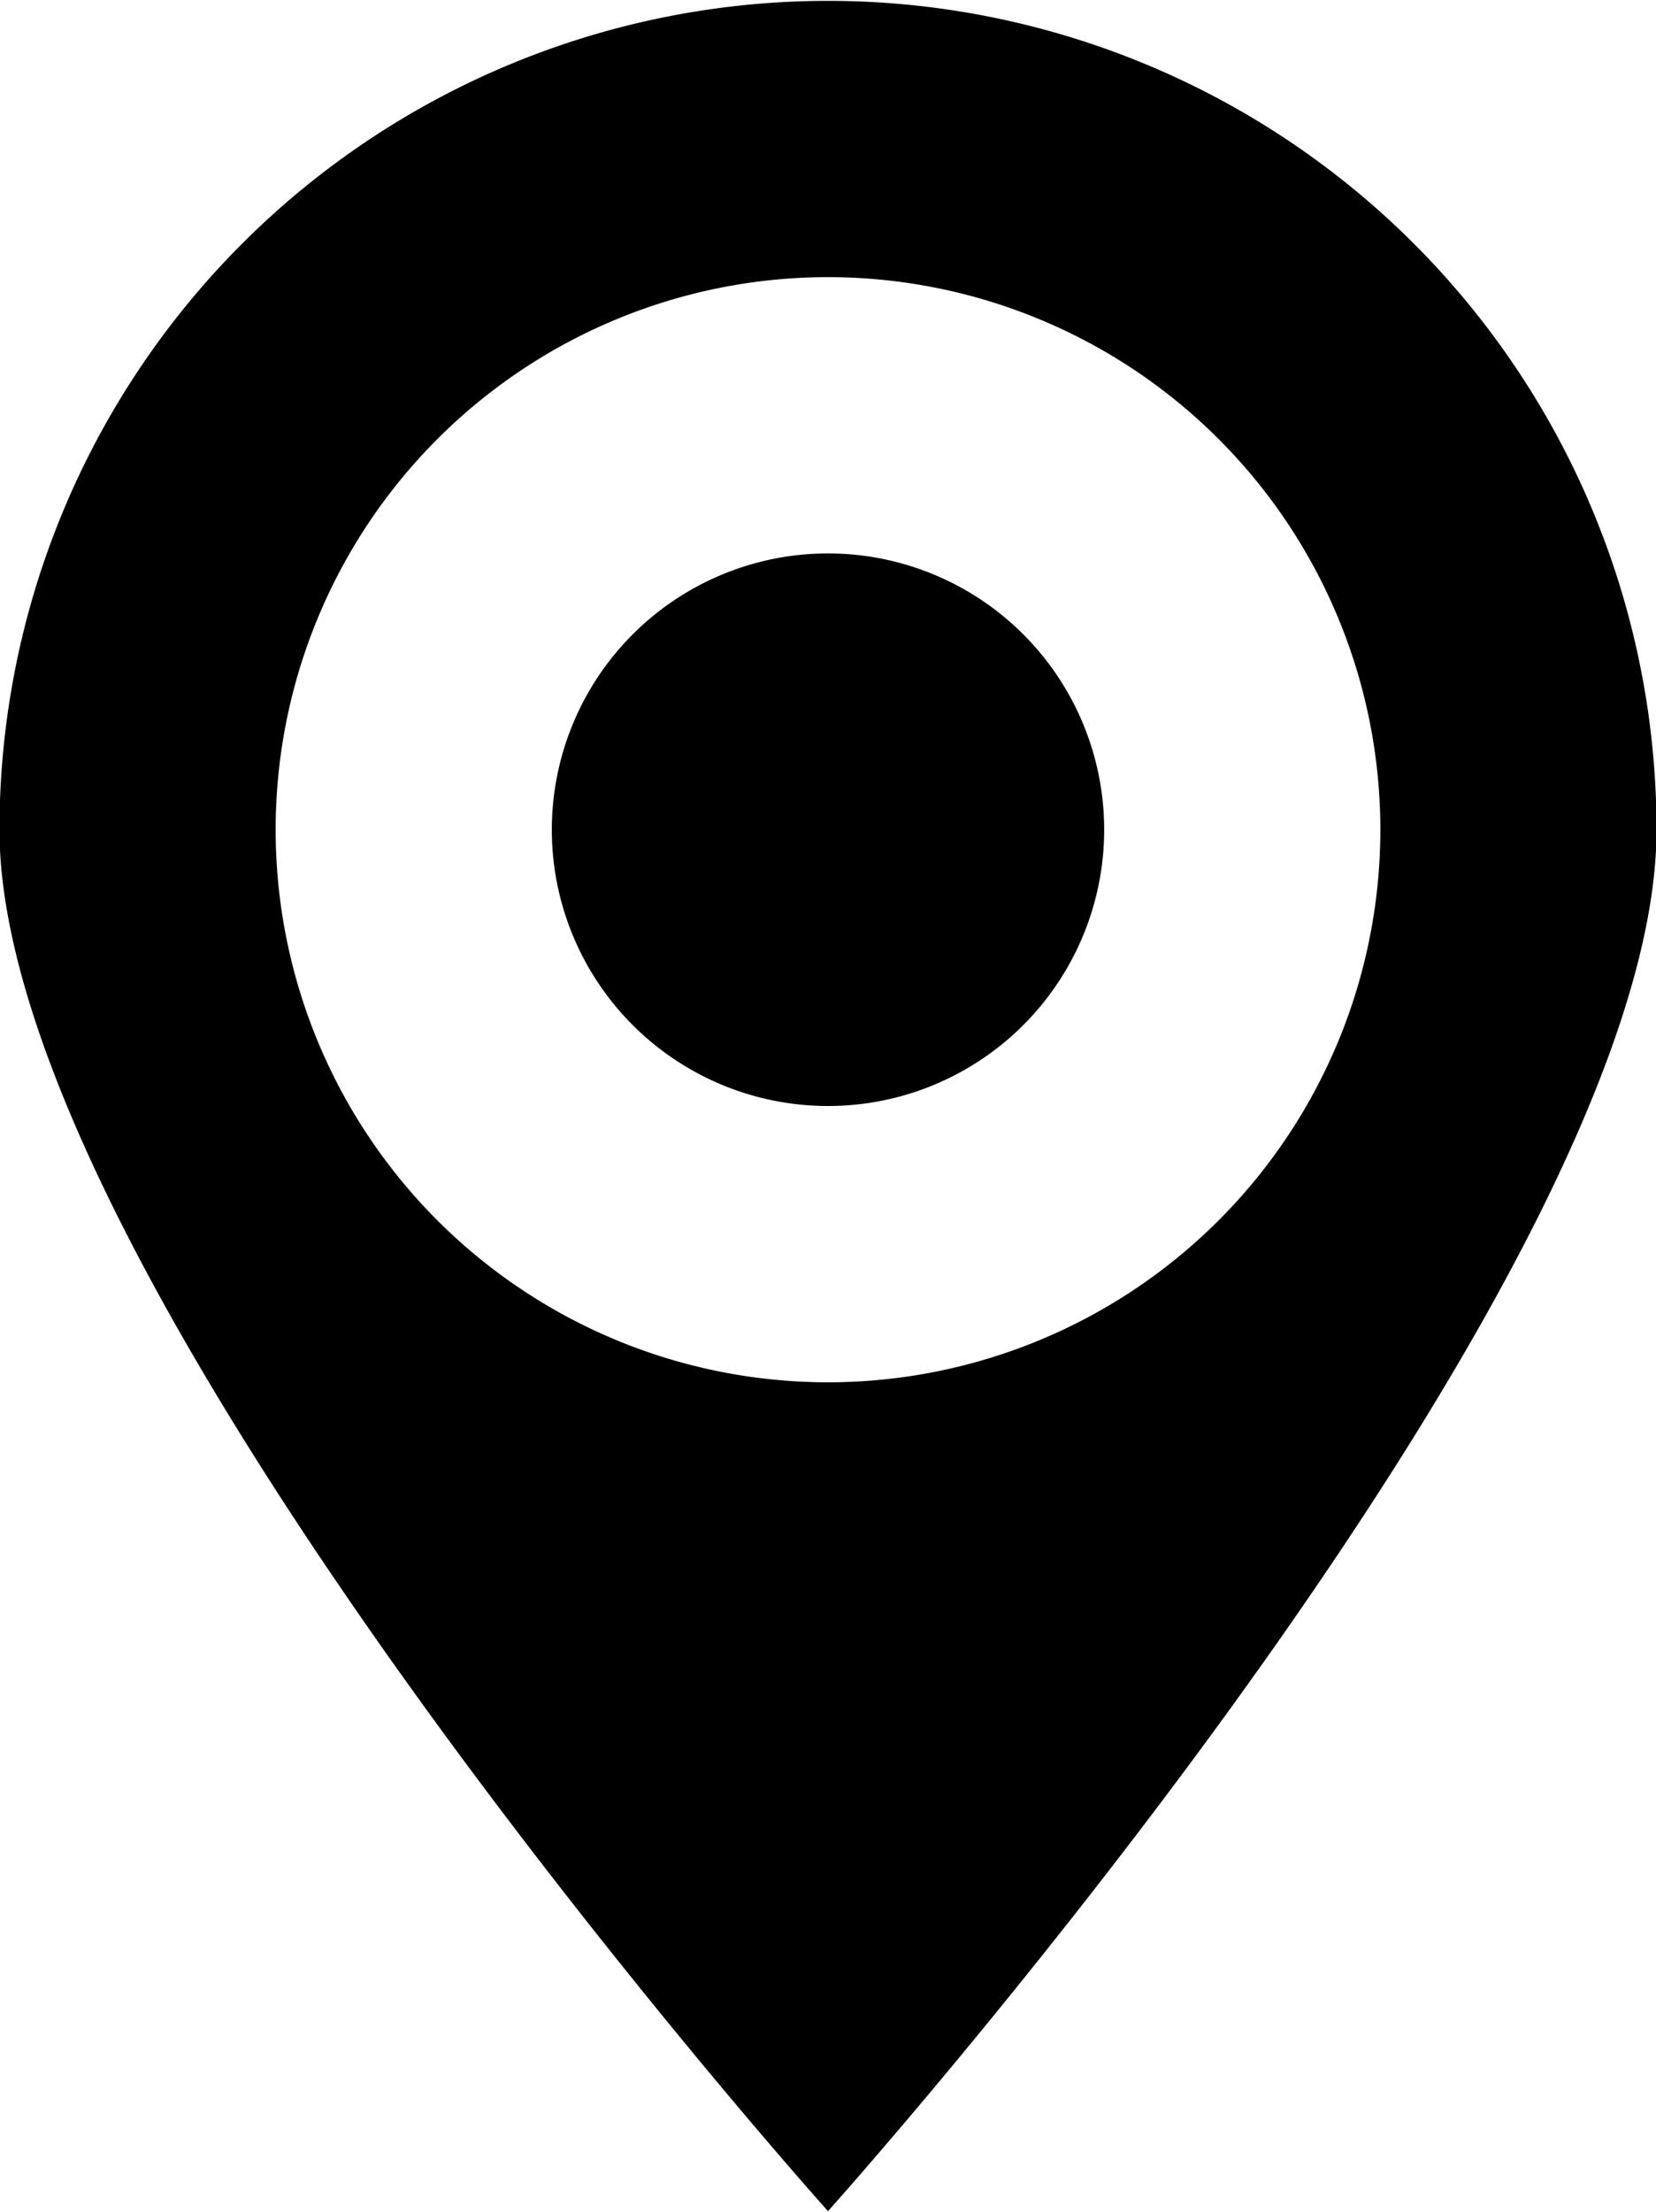 <svg xmlns="http://www.w3.org/2000/svg" width="19.188" height="25.62" viewBox="0 0 19.188 25.62">
 
  <path id="PIN_2" data-name="PIN 2" class="cls-1" d="M960,9322.8s-9.6-10.7-9.6-16a9.6,9.6,0,0,1,19.2,0C969.6,9312.1,960,9322.8,960,9322.8Zm0-22.4a6.4,6.4,0,1,0,6.4,6.4A6.4,6.4,0,0,0,960,9300.4Zm0,9.6a3.2,3.2,0,1,1,3.2-3.2A3.2,3.2,0,0,1,960,9310Z" transform="translate(-950.406 -9297.19)"/>
</svg>
